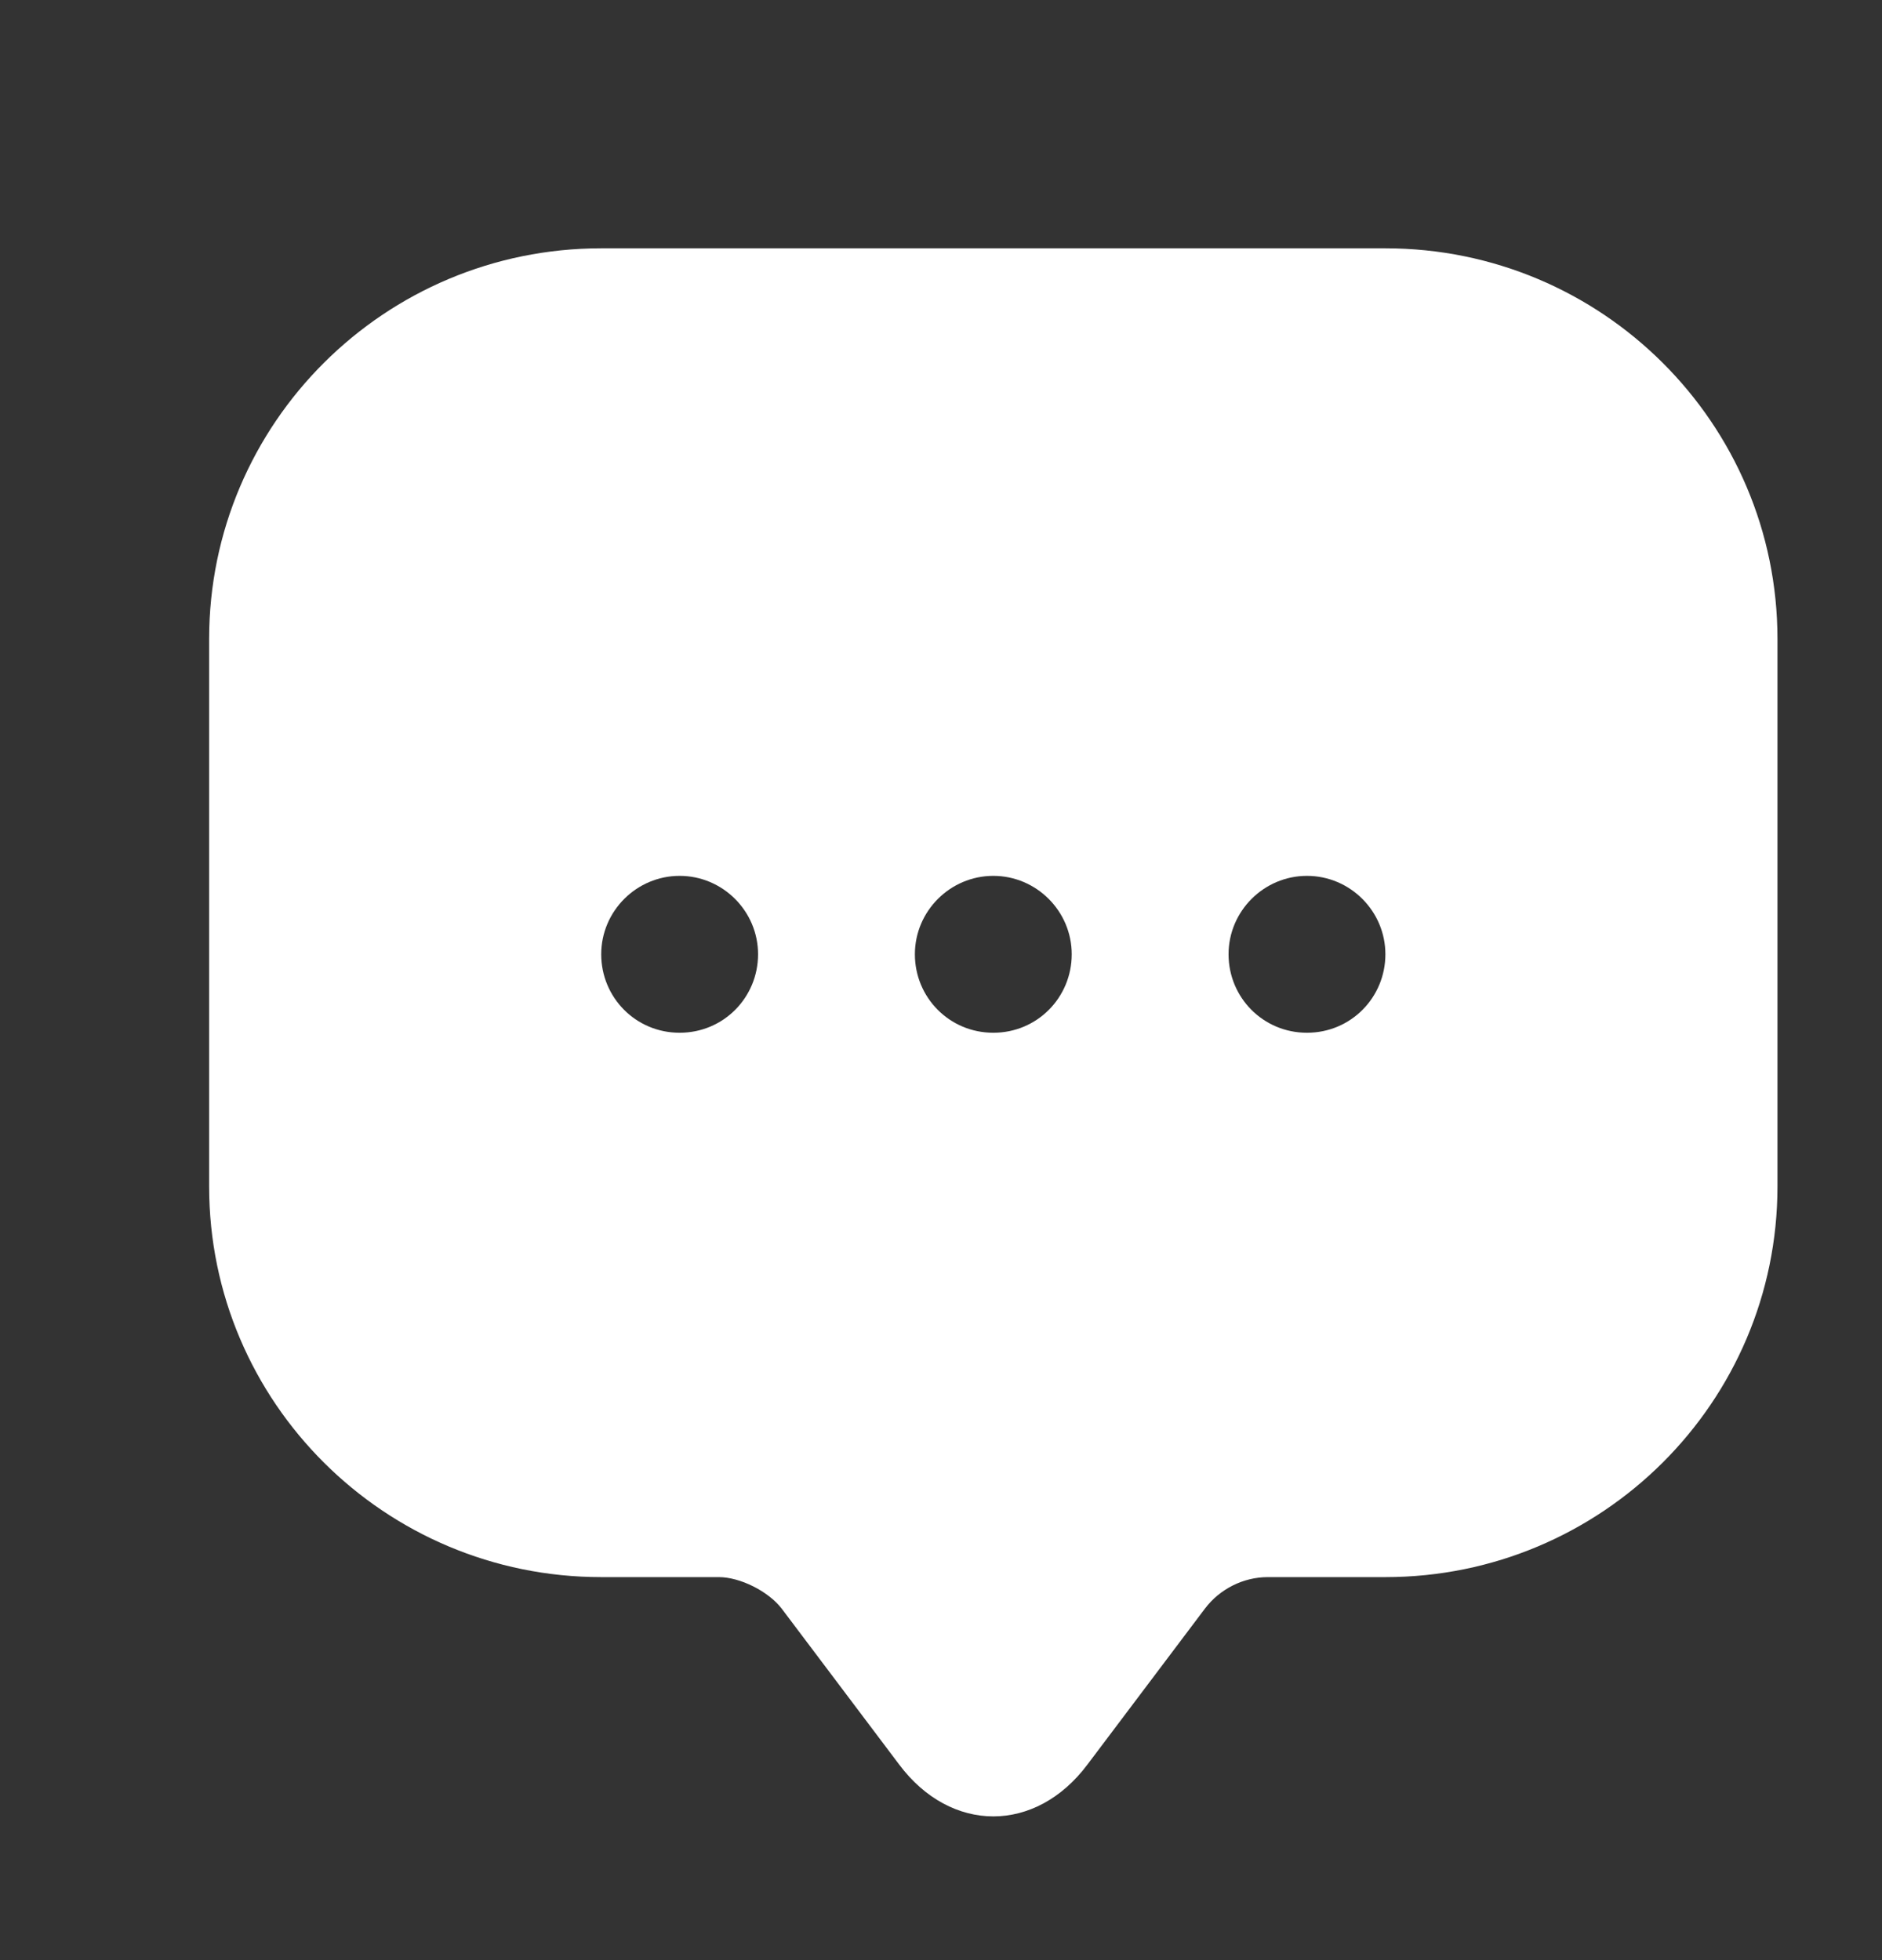 <svg xmlns="http://www.w3.org/2000/svg" width="24" height="25" fill="none" viewBox="0 0 24 25"><rect x="0" y="0" width="24" height="25" fill="#333333" stroke="none"/><path fill="#fff" d="M17.667 3.167H7.667C4.907 3.167 2.667 5.398 2.667 8.149V14.132V15.133C2.667 17.884 4.907 20.115 7.667 20.115H9.167C9.437 20.115 9.797 20.295 9.967 20.515L11.467 22.506C12.127 23.387 13.207 23.387 13.867 22.506L15.367 20.515C15.557 20.265 15.857 20.115 16.167 20.115H17.667C20.427 20.115 22.667 17.884 22.667 15.133V8.149C22.667 5.398 20.427 3.167 17.667 3.167ZM8.667 13.172C8.107 13.172 7.667 12.722 7.667 12.171C7.667 11.621 8.117 11.171 8.667 11.171C9.217 11.171 9.667 11.621 9.667 12.171C9.667 12.722 9.227 13.172 8.667 13.172ZM12.667 13.172C12.107 13.172 11.667 12.722 11.667 12.171C11.667 11.621 12.117 11.171 12.667 11.171C13.217 11.171 13.667 11.621 13.667 12.171C13.667 12.722 13.227 13.172 12.667 13.172ZM16.667 13.172C16.107 13.172 15.667 12.722 15.667 12.171C15.667 11.621 16.117 11.171 16.667 11.171C17.217 11.171 17.667 11.621 17.667 12.171C17.667 12.722 17.227 13.172 16.667 13.172Z"/></svg>